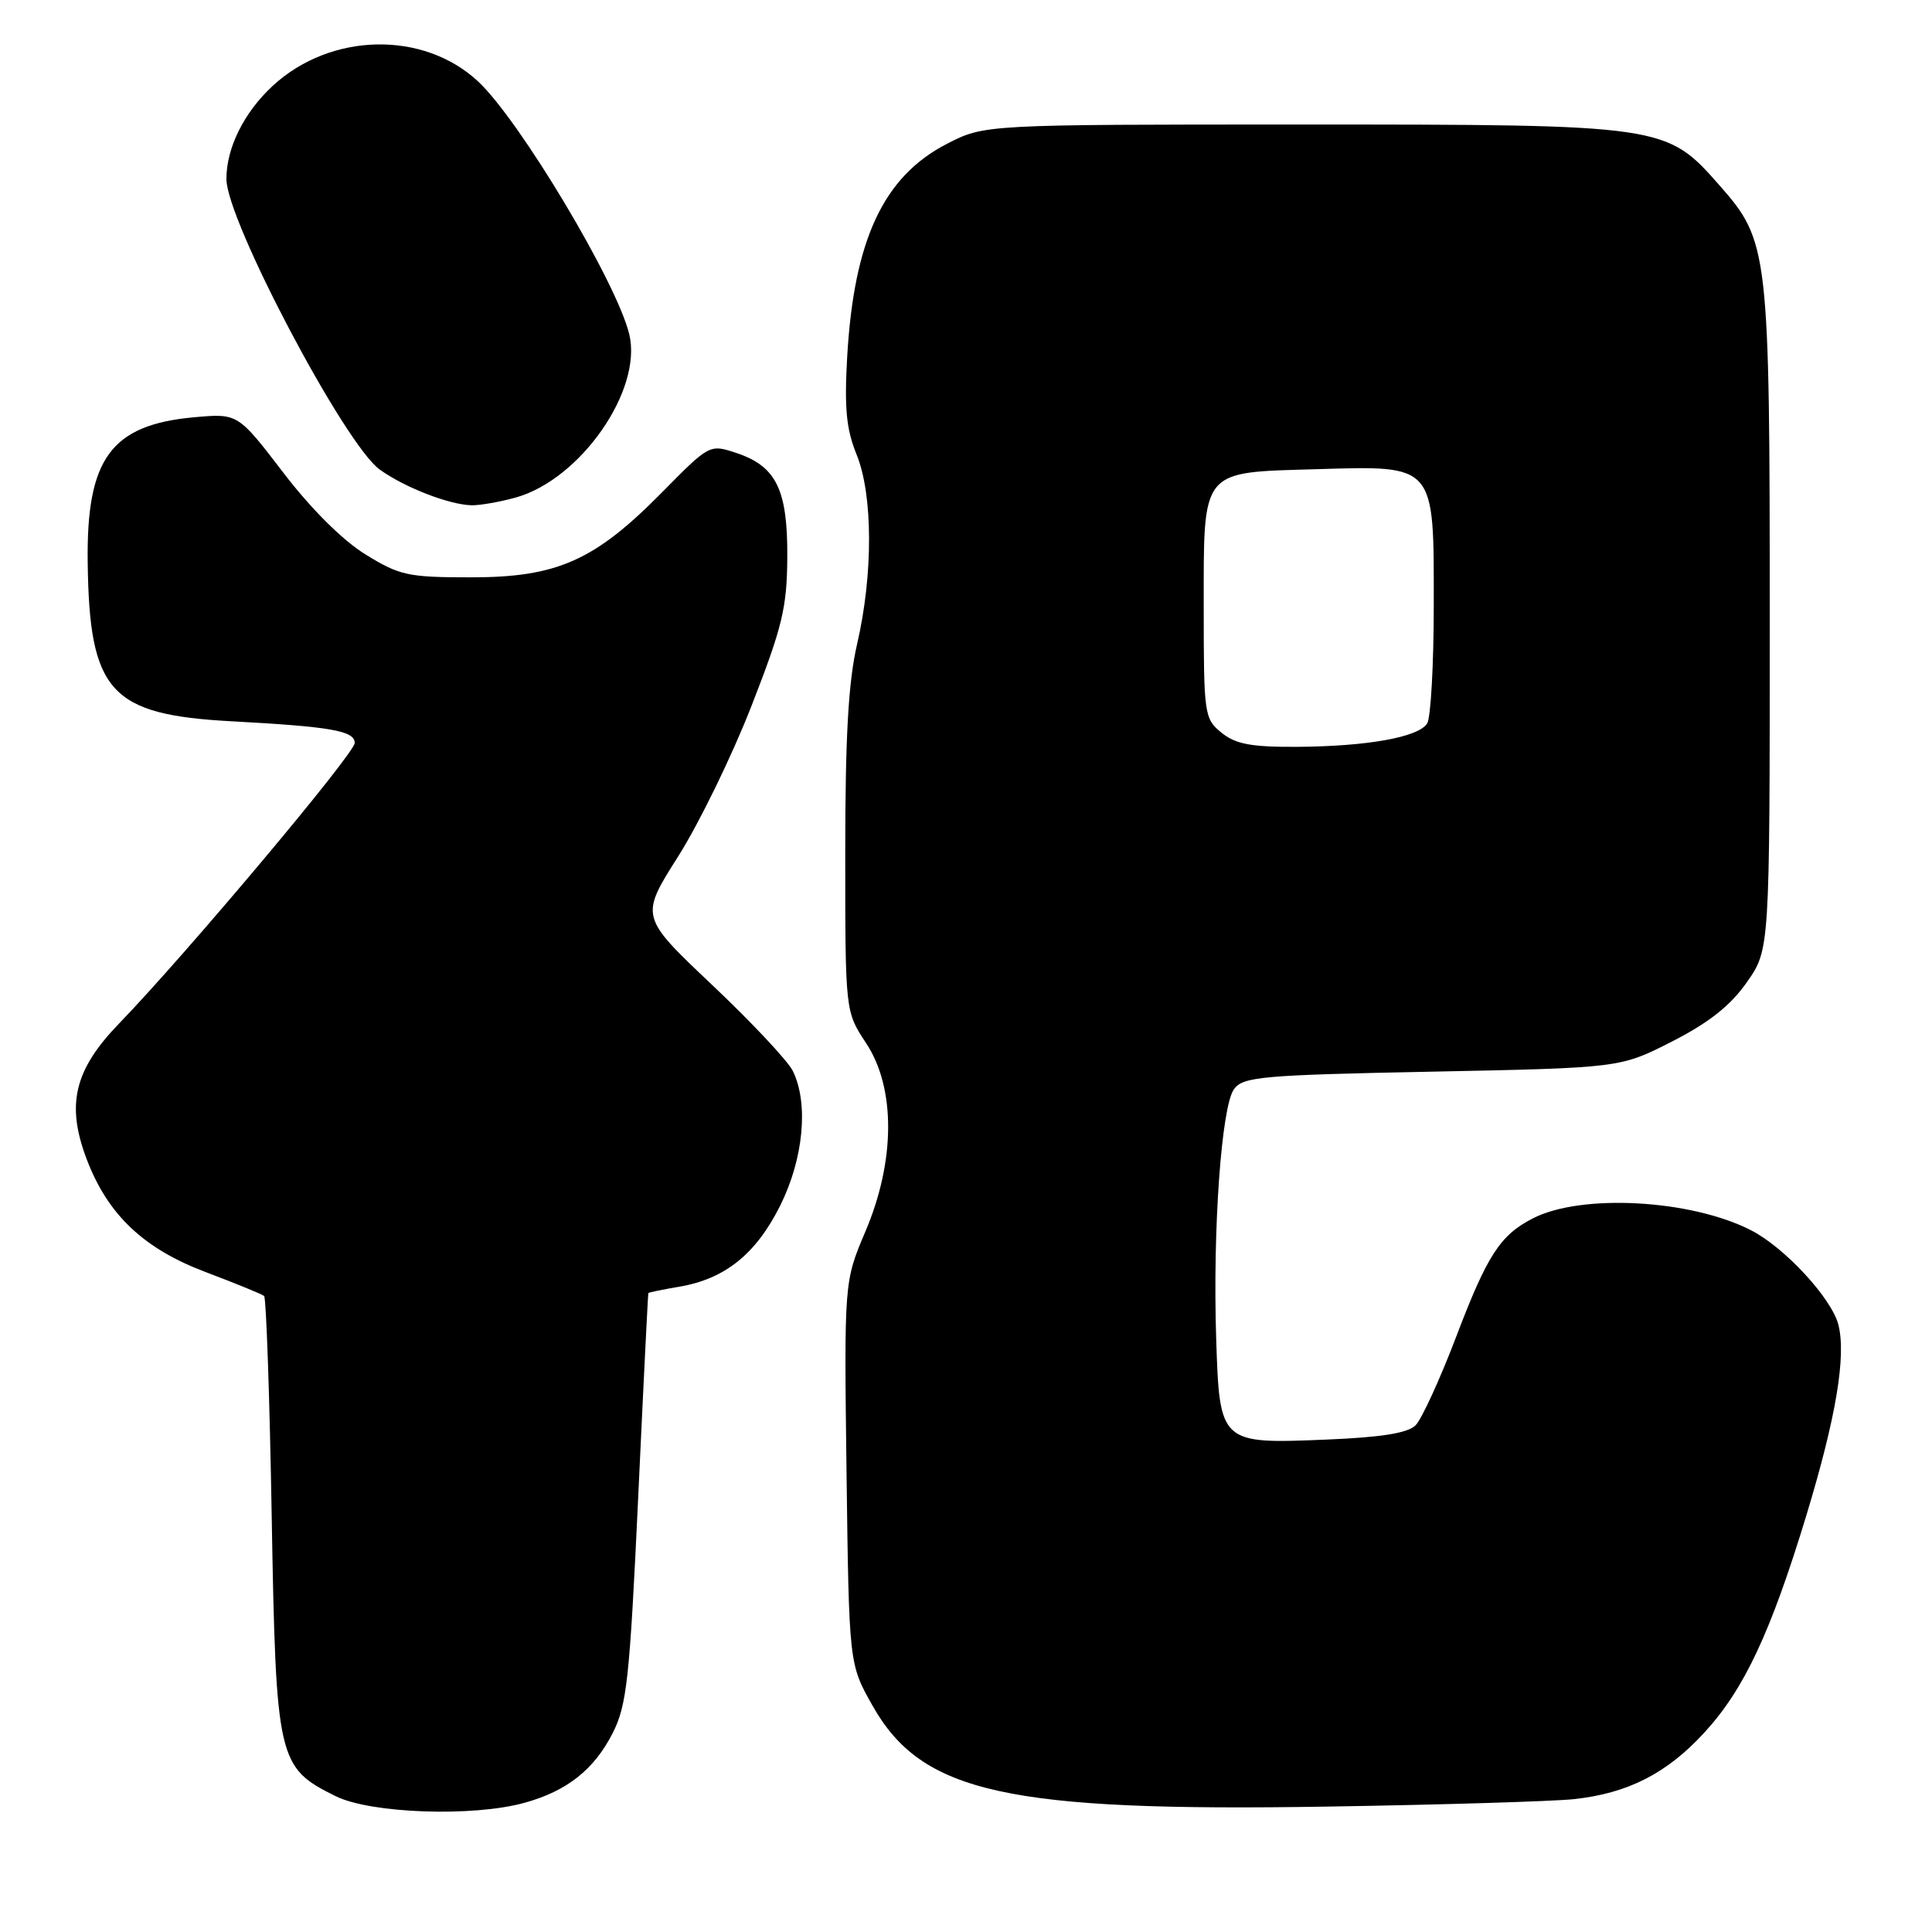 <?xml version="1.0" encoding="UTF-8" standalone="no"?>
<!DOCTYPE svg PUBLIC "-//W3C//DTD SVG 1.1//EN" "http://www.w3.org/Graphics/SVG/1.1/DTD/svg11.dtd" >
<svg xmlns="http://www.w3.org/2000/svg" xmlns:xlink="http://www.w3.org/1999/xlink" version="1.1" viewBox="0 0 256 256">
 <g >
 <path fill="currentColor"
d=" M 69.50 238.88 C 75.13 237.32 78.70 234.50 81.17 229.67 C 83.06 225.96 83.43 222.56 84.56 198.50 C 85.25 183.65 85.86 171.43 85.91 171.34 C 85.96 171.25 87.79 170.87 89.98 170.50 C 96.05 169.48 100.16 166.18 103.37 159.77 C 106.48 153.54 107.17 146.21 105.05 141.90 C 104.40 140.58 99.58 135.44 94.33 130.48 C 84.80 121.46 84.80 121.46 89.86 113.48 C 92.64 109.09 97.02 100.10 99.59 93.50 C 103.67 83.04 104.28 80.52 104.32 73.86 C 104.38 64.87 102.86 61.77 97.54 60.01 C 94.03 58.85 94.00 58.87 87.73 65.23 C 78.80 74.29 73.84 76.50 62.42 76.50 C 54.05 76.50 52.96 76.26 48.42 73.46 C 45.38 71.58 41.21 67.43 37.51 62.59 C 31.52 54.77 31.52 54.77 25.72 55.29 C 14.72 56.29 11.44 60.75 11.62 74.50 C 11.84 91.67 14.58 94.70 30.62 95.57 C 43.91 96.29 47.00 96.83 47.00 98.45 C 47.00 99.84 24.69 126.40 15.79 135.61 C 9.82 141.78 8.73 146.38 11.51 153.66 C 14.31 160.99 19.05 165.47 27.31 168.58 C 31.26 170.07 34.73 171.49 35.00 171.73 C 35.27 171.97 35.73 185.06 36.00 200.83 C 36.57 233.27 36.78 234.19 44.47 238.00 C 49.11 240.30 62.66 240.78 69.50 238.88 Z  M 208.50 238.40 C 215.68 237.64 220.88 234.99 225.85 229.56 C 231.13 223.81 234.65 216.29 239.42 200.57 C 243.29 187.78 244.64 179.71 243.60 175.55 C 242.72 172.05 236.47 165.28 232.01 163.01 C 224.01 158.92 209.49 158.14 203.09 161.45 C 198.77 163.68 197.07 166.31 192.97 177.08 C 190.81 182.75 188.38 188.05 187.57 188.86 C 186.54 189.89 183.06 190.45 175.80 190.75 C 161.64 191.34 161.60 191.31 161.15 177.33 C 160.68 162.92 161.85 146.59 163.51 144.32 C 164.71 142.67 167.17 142.45 189.77 142.00 C 214.70 141.50 214.70 141.50 221.56 138.00 C 226.45 135.50 229.29 133.26 231.46 130.16 C 234.50 125.83 234.50 125.83 234.50 82.16 C 234.50 33.20 234.36 31.96 227.85 24.57 C 220.78 16.53 220.54 16.50 172.47 16.50 C 130.45 16.50 130.45 16.50 125.47 19.06 C 117.08 23.38 113.16 31.74 112.26 47.22 C 111.87 54.08 112.13 56.85 113.50 60.22 C 115.68 65.58 115.71 76.11 113.57 85.34 C 112.41 90.37 112.00 97.56 112.00 113.08 C 112.00 134.04 112.00 134.04 114.75 138.20 C 118.69 144.15 118.66 153.80 114.67 163.18 C 111.85 169.83 111.85 169.83 112.17 195.17 C 112.50 220.50 112.50 220.50 115.61 226.00 C 122.15 237.59 133.40 240.08 176.00 239.38 C 191.12 239.14 205.75 238.69 208.50 238.40 Z  M 68.32 65.93 C 76.92 63.54 85.17 51.69 83.38 44.29 C 81.74 37.47 68.90 15.99 63.37 10.81 C 56.12 4.03 43.81 4.28 36.13 11.38 C 32.33 14.90 30.00 19.59 30.00 23.72 C 30.00 29.18 45.71 58.95 50.34 62.24 C 53.68 64.62 59.55 66.89 62.50 66.95 C 63.60 66.97 66.22 66.51 68.32 65.93 Z  M 161.86 97.09 C 159.58 95.24 159.50 94.71 159.50 80.62 C 159.50 61.99 158.99 62.62 174.45 62.17 C 190.26 61.70 190.00 61.41 189.98 80.25 C 189.98 88.09 189.58 95.11 189.11 95.86 C 187.95 97.69 181.17 98.90 171.86 98.96 C 165.79 98.99 163.74 98.61 161.86 97.09 Z "/>
</g>
</svg>